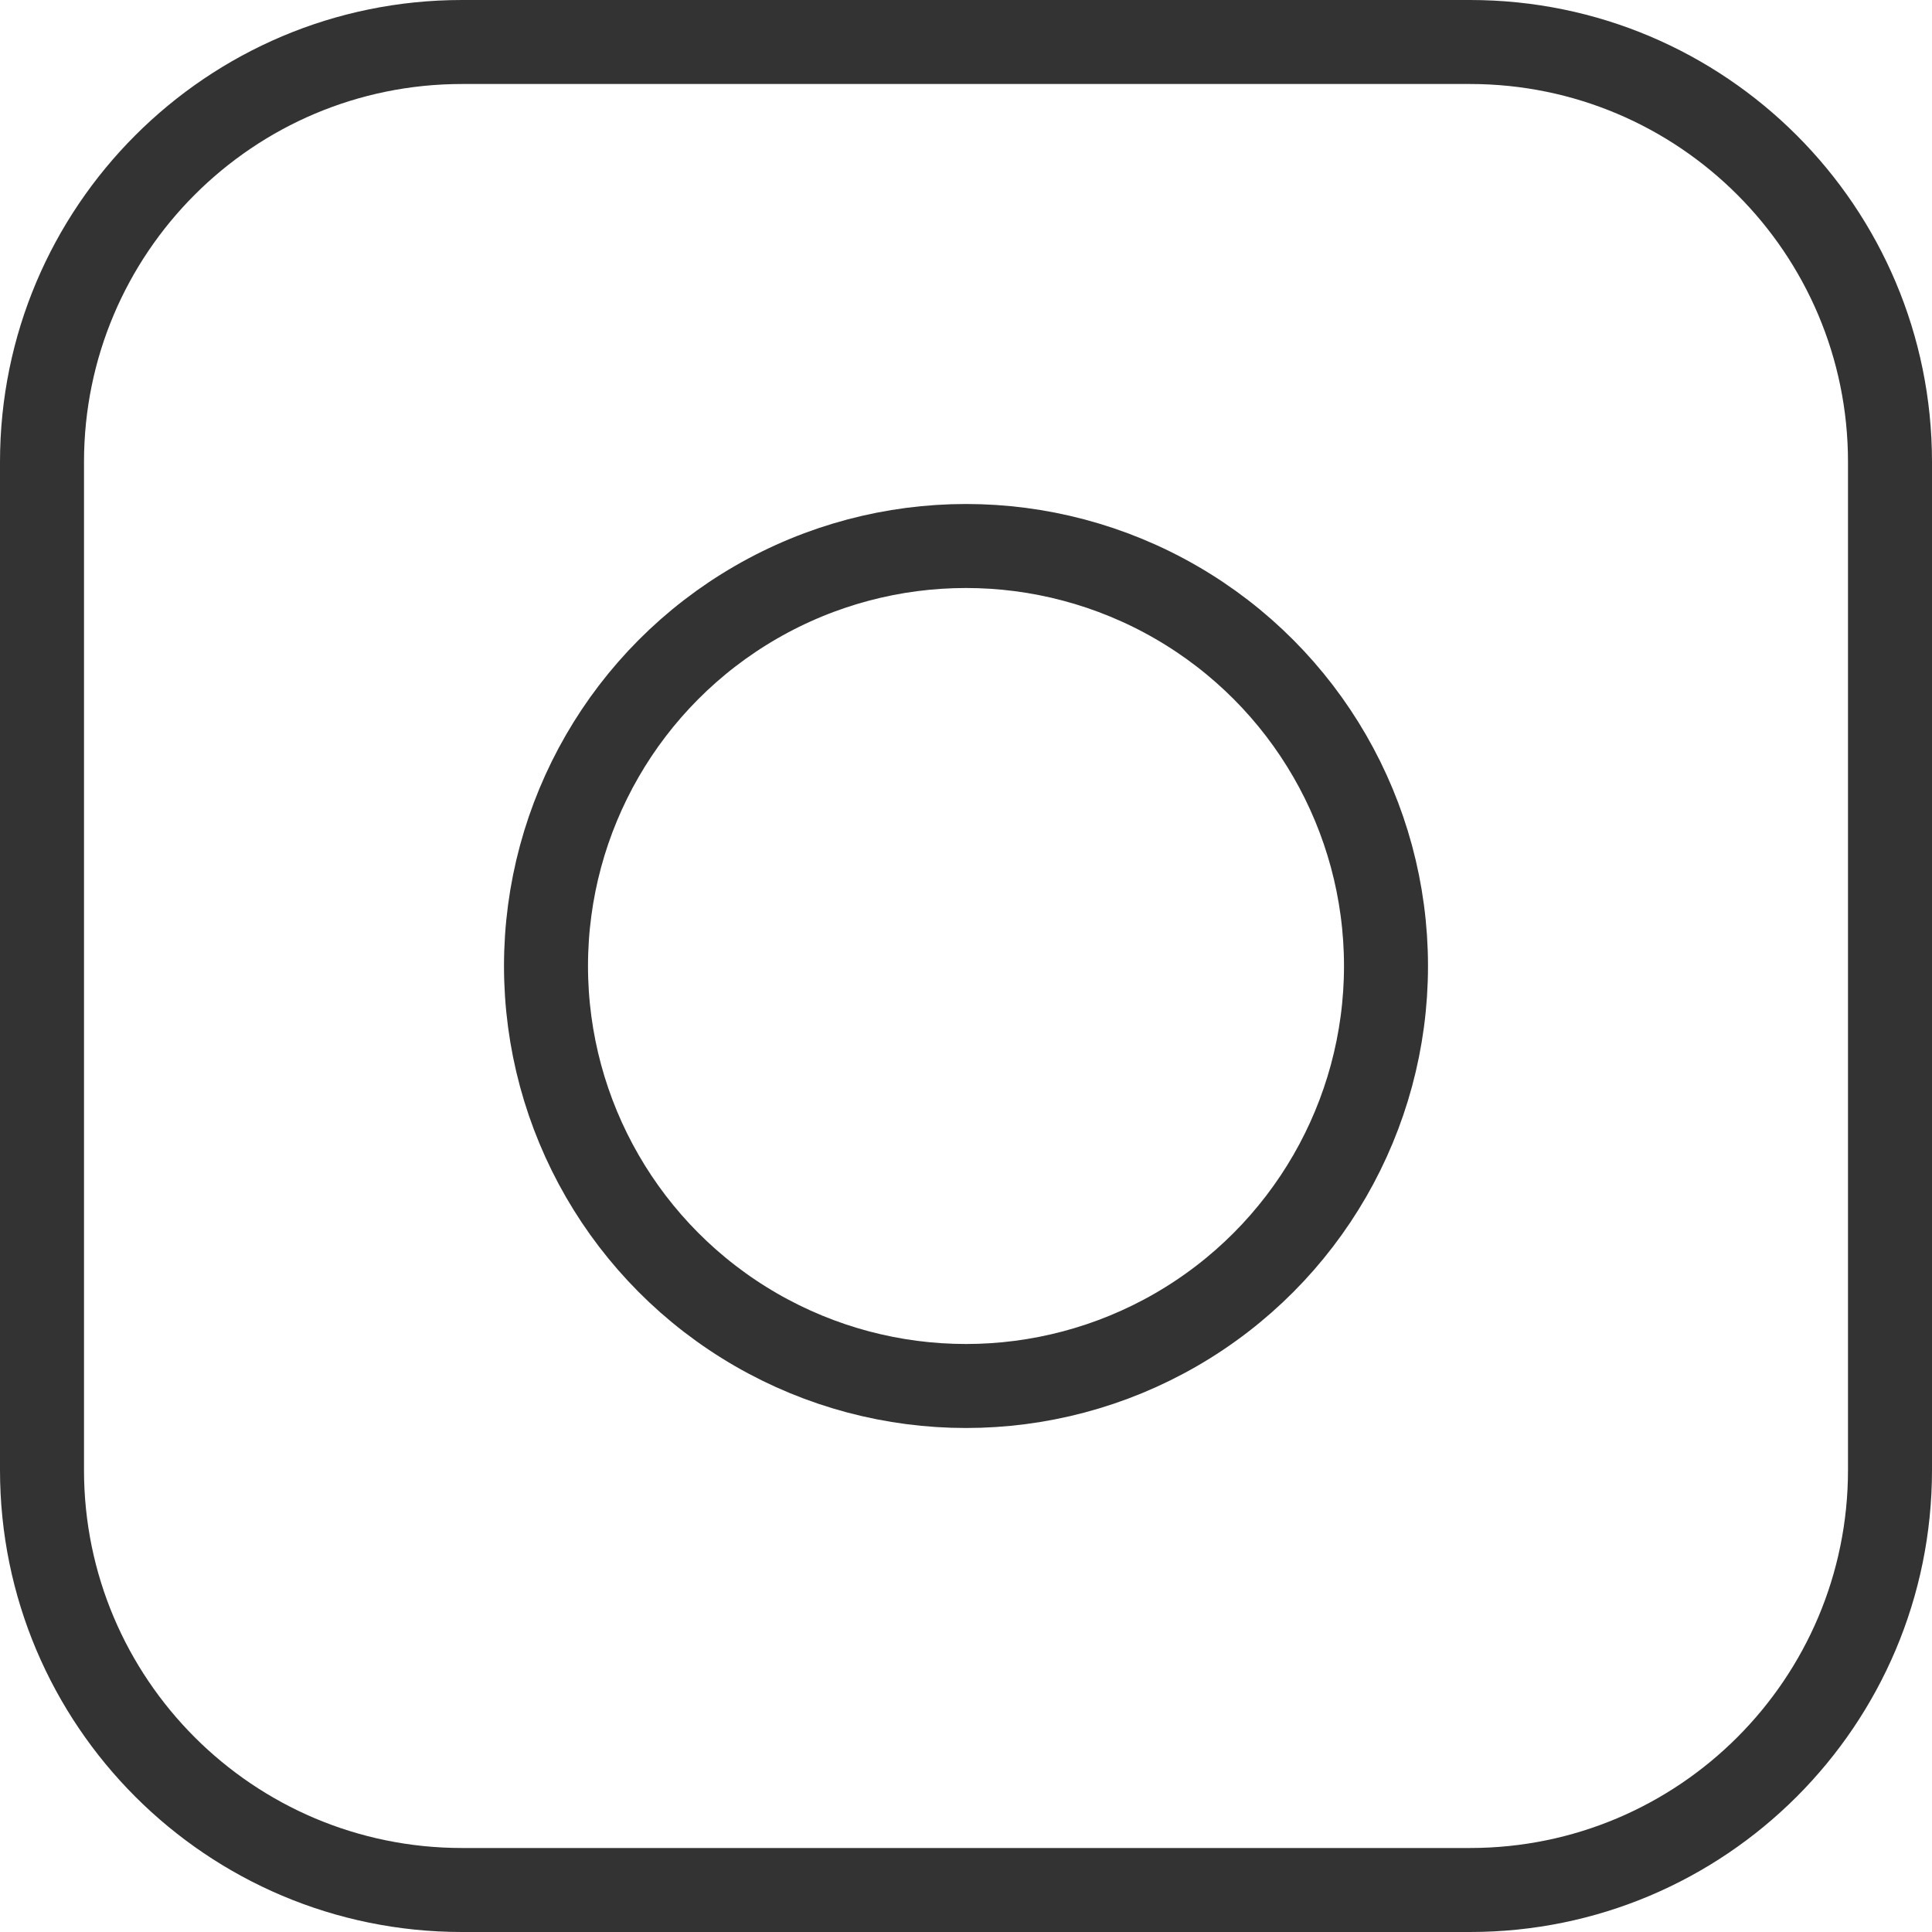 <svg xmlns="http://www.w3.org/2000/svg" xmlns:xlink="http://www.w3.org/1999/xlink" width="23" height="23" viewBox="0 0 23 23" fill="none">
<path   fill="rgba(51, 51, 51, 1)"  d="M5.5 0L17.5 0C20.538 0 23 2.462 23 5.5L23 17.5C23 20.538 20.538 23 17.5 23L5.5 23C2.462 23 0 20.538 0 17.5L0 5.5C0 2.462 2.462 0 5.5 0ZM5.5 1C3.015 1 1 3.015 1 5.5L1 17.5C1 19.985 3.015 22 5.5 22L17.5 22C19.985 22 22 19.985 22 17.5L22 5.5C22 3.015 19.985 1 17.5 1L5.5 1Z">
</path>
<circle cx="11.5" cy="11.5" r="5" stroke="rgba(51, 51, 51, 1)" stroke-width="1"   >
</circle>
</svg>
